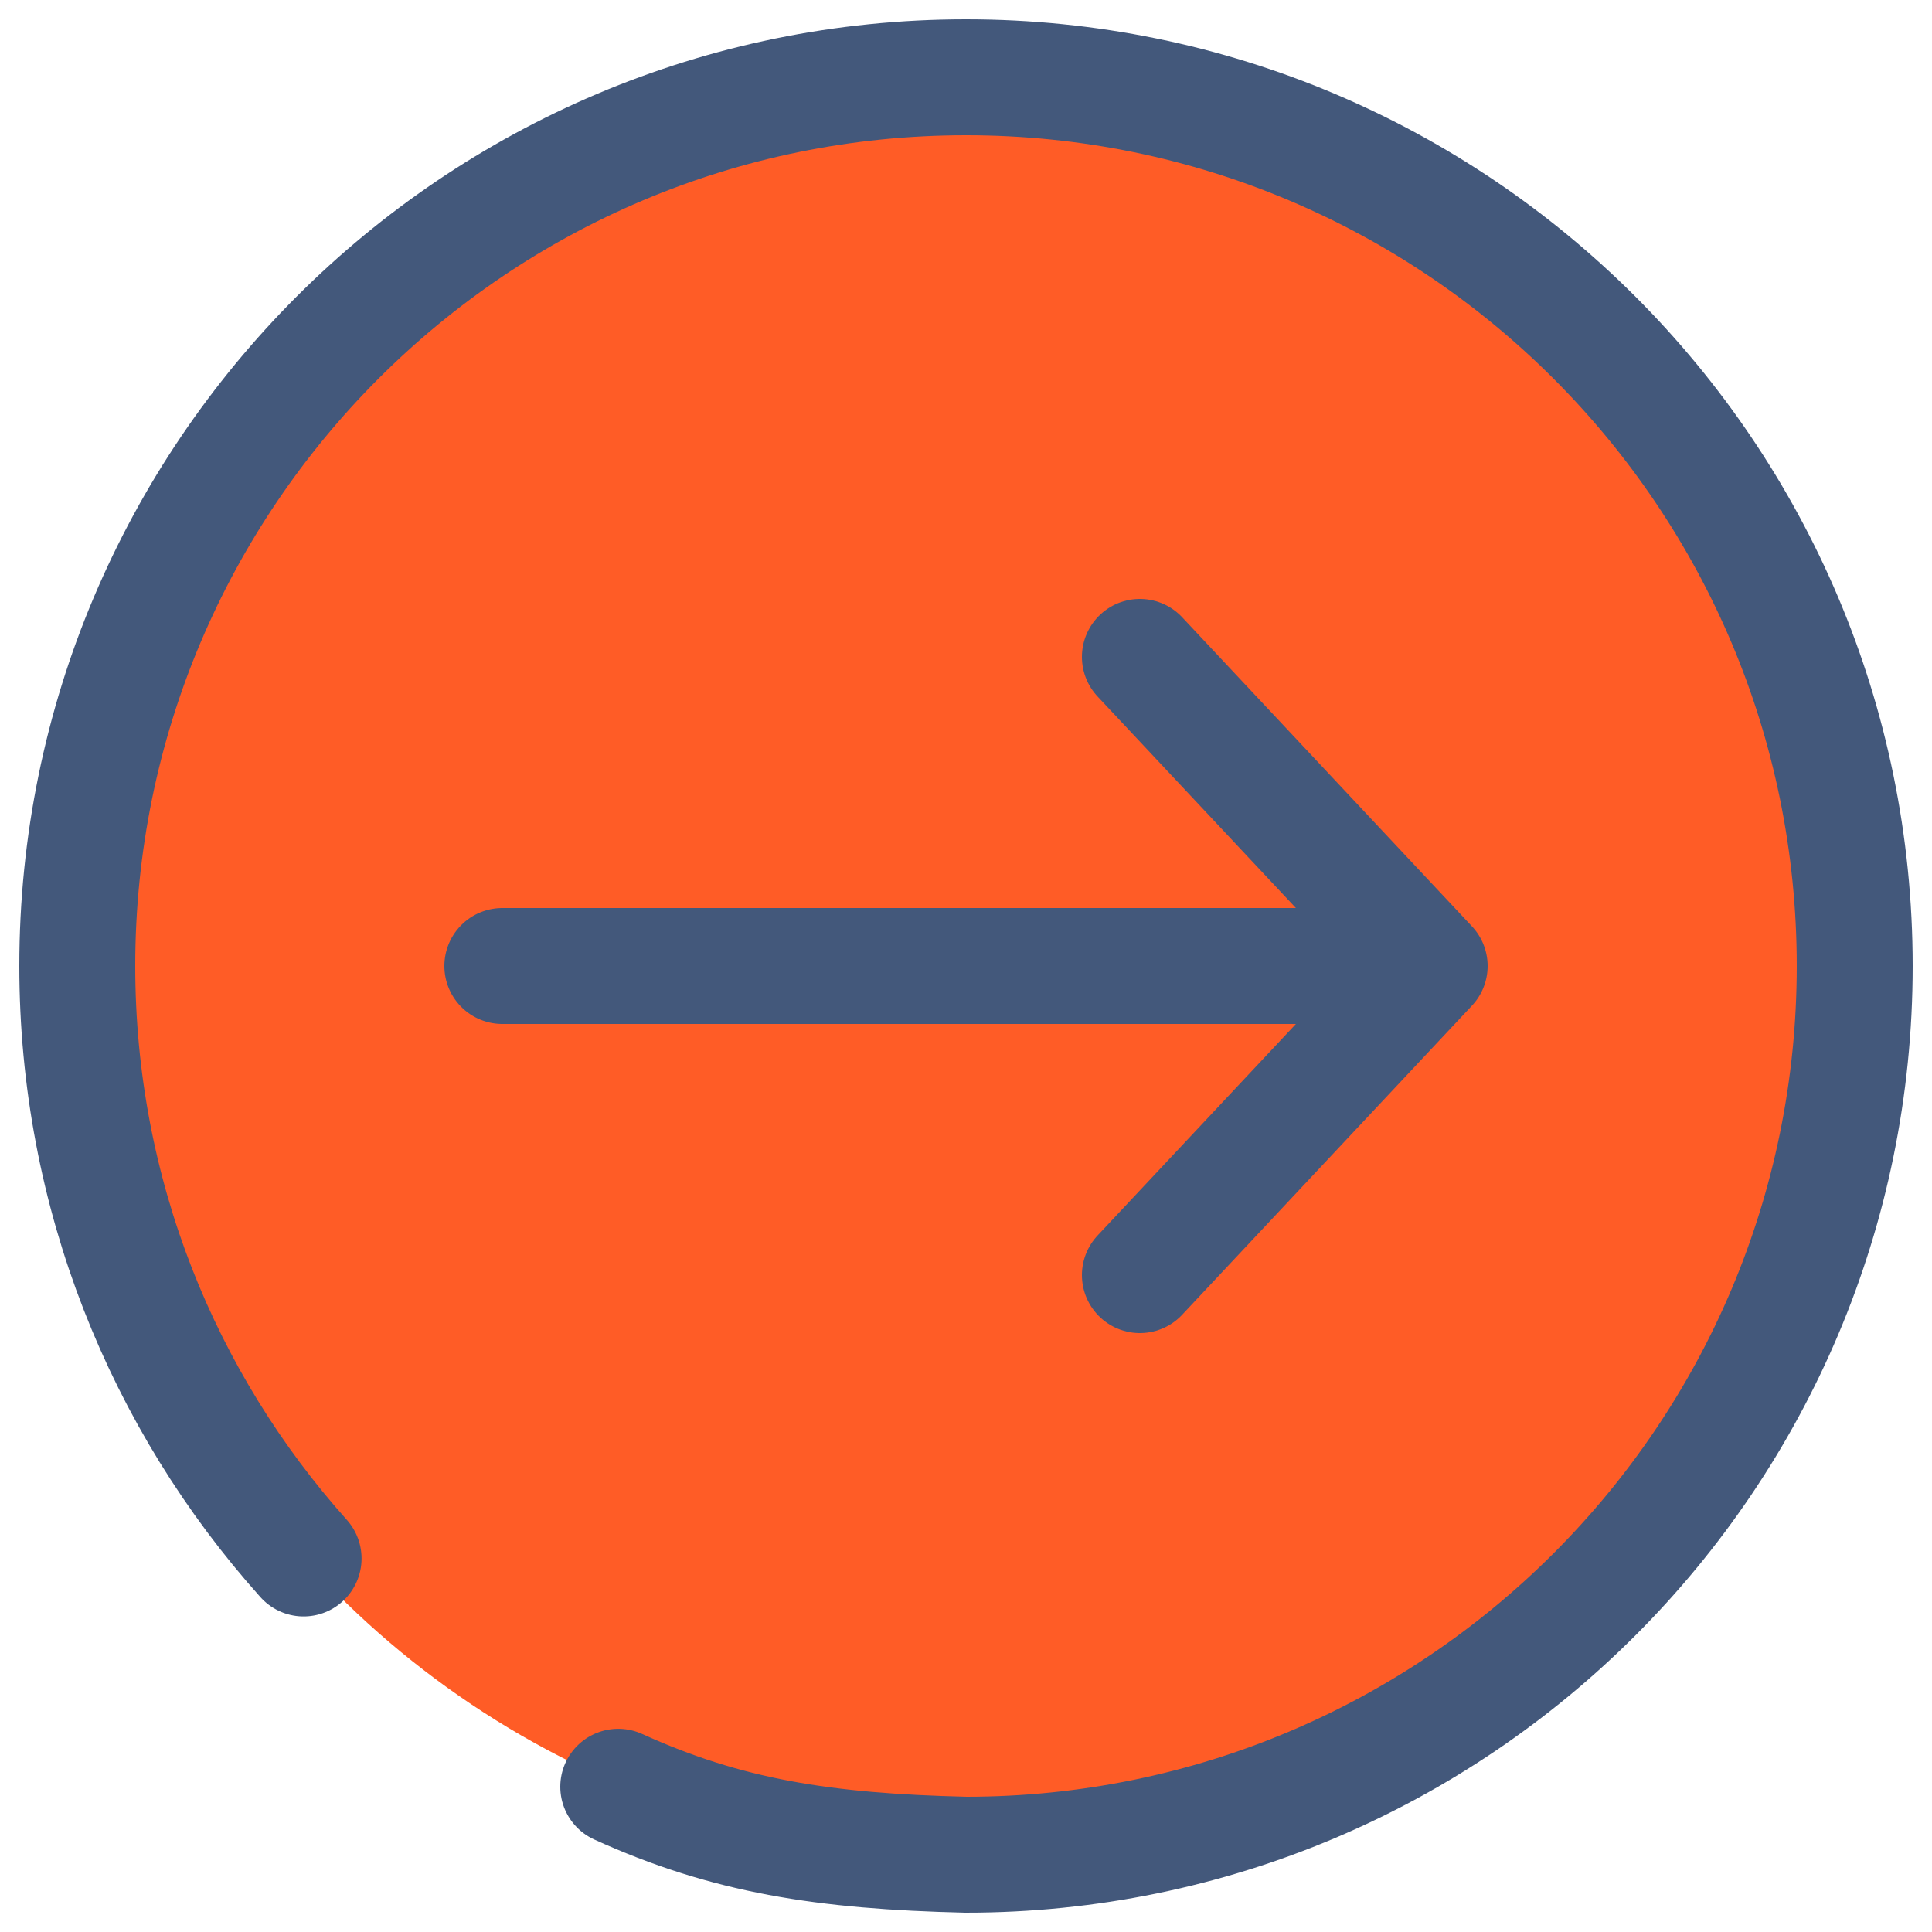 <svg width="50" height="50" viewBox="0 0 50 50" fill="none" xmlns="http://www.w3.org/2000/svg">
<circle cx="25" cy="25" r="23" fill="#ff5c26"/>
<path d="M7.857 40.333C4.215 36.264 2 30.891 2 25C2 12.297 12.297 2 25 2C37.703 2 48 12.297 48 25C48 37.703 37.703 48 25 48C21.311 47.913 18.803 47.515 16 46.241" stroke="#43587b" stroke-width="3" stroke-linecap="round"/>
<path d="M13 25H37M37 25L29.5 17M37 25L29.5 33" stroke="#43587b" stroke-width="3" stroke-linecap="round" stroke-linejoin="round"/>
</svg>
